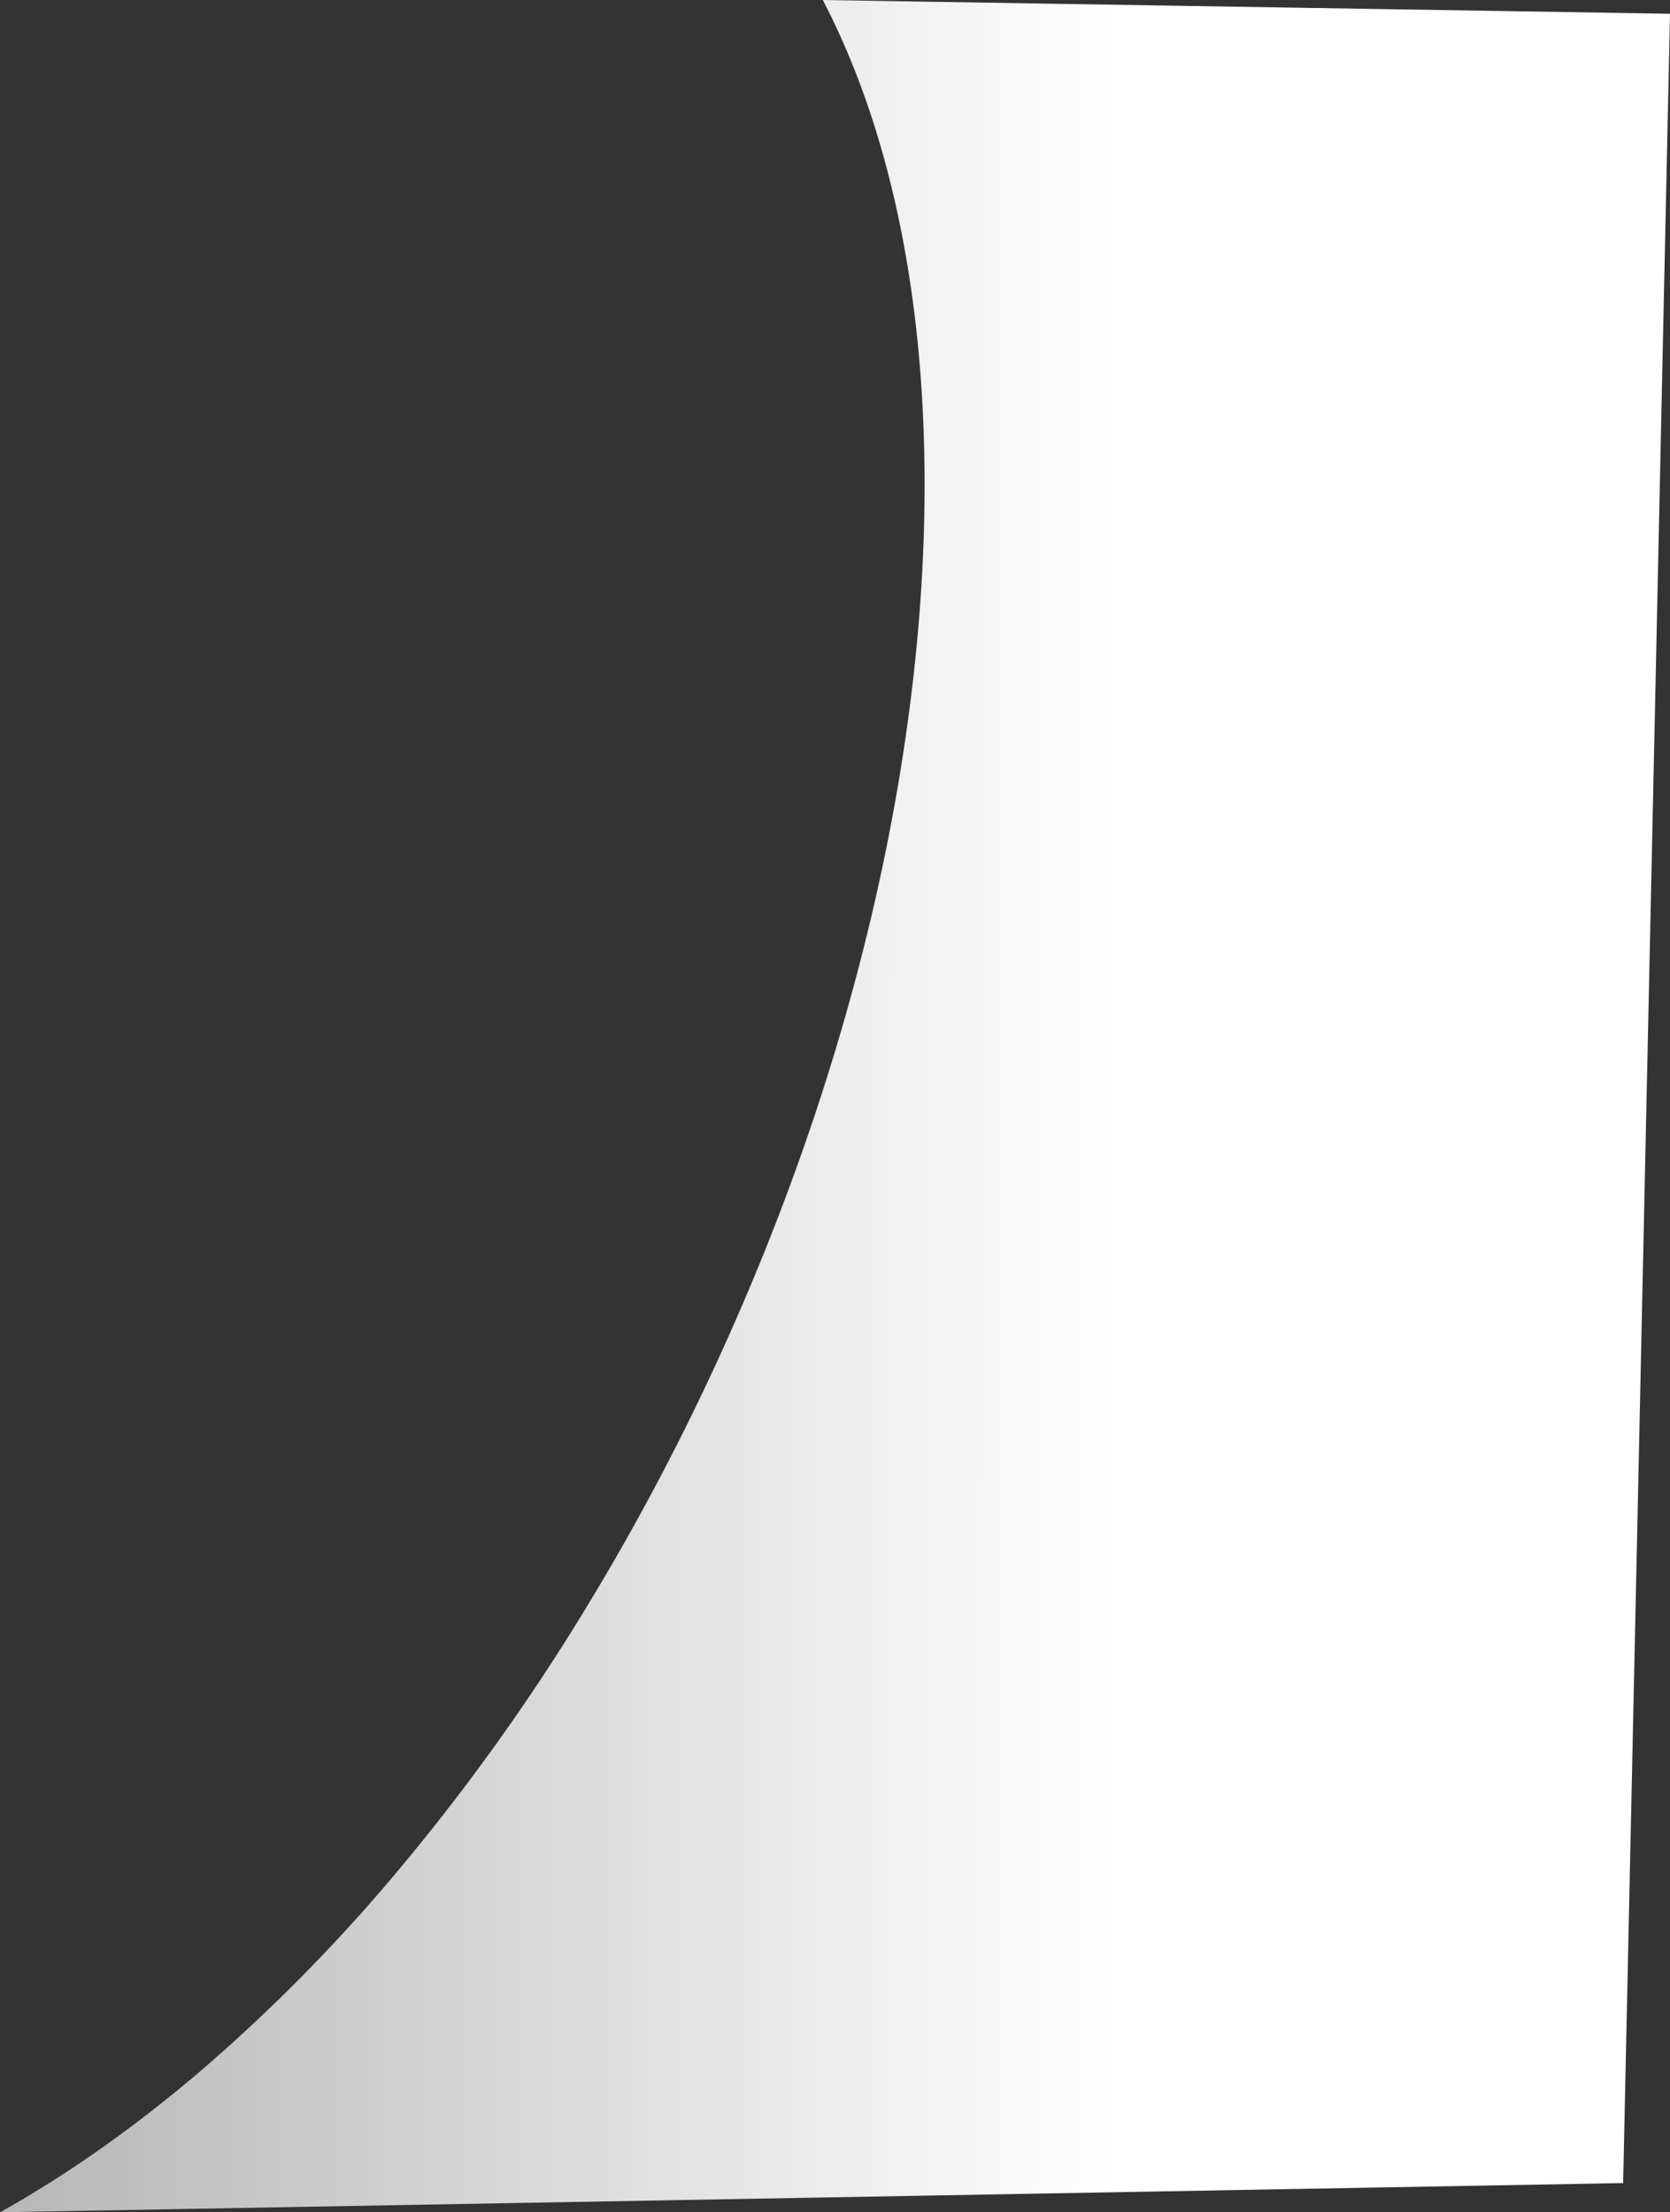 <svg xmlns="http://www.w3.org/2000/svg" xmlns:xlink="http://www.w3.org/1999/xlink" width="738.62" height="978.652" viewBox="0 0 738.62 978.652">
  <rect x="0" y="0" width="738.62" height="978.652" fill="#333333" stroke="none"/>
  <defs>
    <style>
      .cls-1 {
        fill: url(#linear-gradient);
      }
    </style>
    <linearGradient id="linear-gradient" x1="0.668" y1="0.438" x2="-1.191" y2="0.436" gradientUnits="objectBoundingBox">
      <stop offset="0" stop-color="#fff"/>
      <stop offset="1" stop-color="#fff" stop-opacity="0"/>
    </linearGradient>
  </defs>
  <path id="Vetro_1" data-name="Vetro 1" class="cls-1" d="M1179.376,1268.184l0,0c30.178-16.854,60.49-38.287,90.093-63.7a760.961,760.961,0,0,0,86.344-87.92,943.11,943.11,0,0,0,78.842-109.344,1068.868,1068.868,0,0,0,67.589-127.977c97.466-218.911,113.574-450.384,41.039-589.705L1918,295.619l-20.728,959.639Z" transform="translate(-1179.376 -289.532)"/>
</svg>
